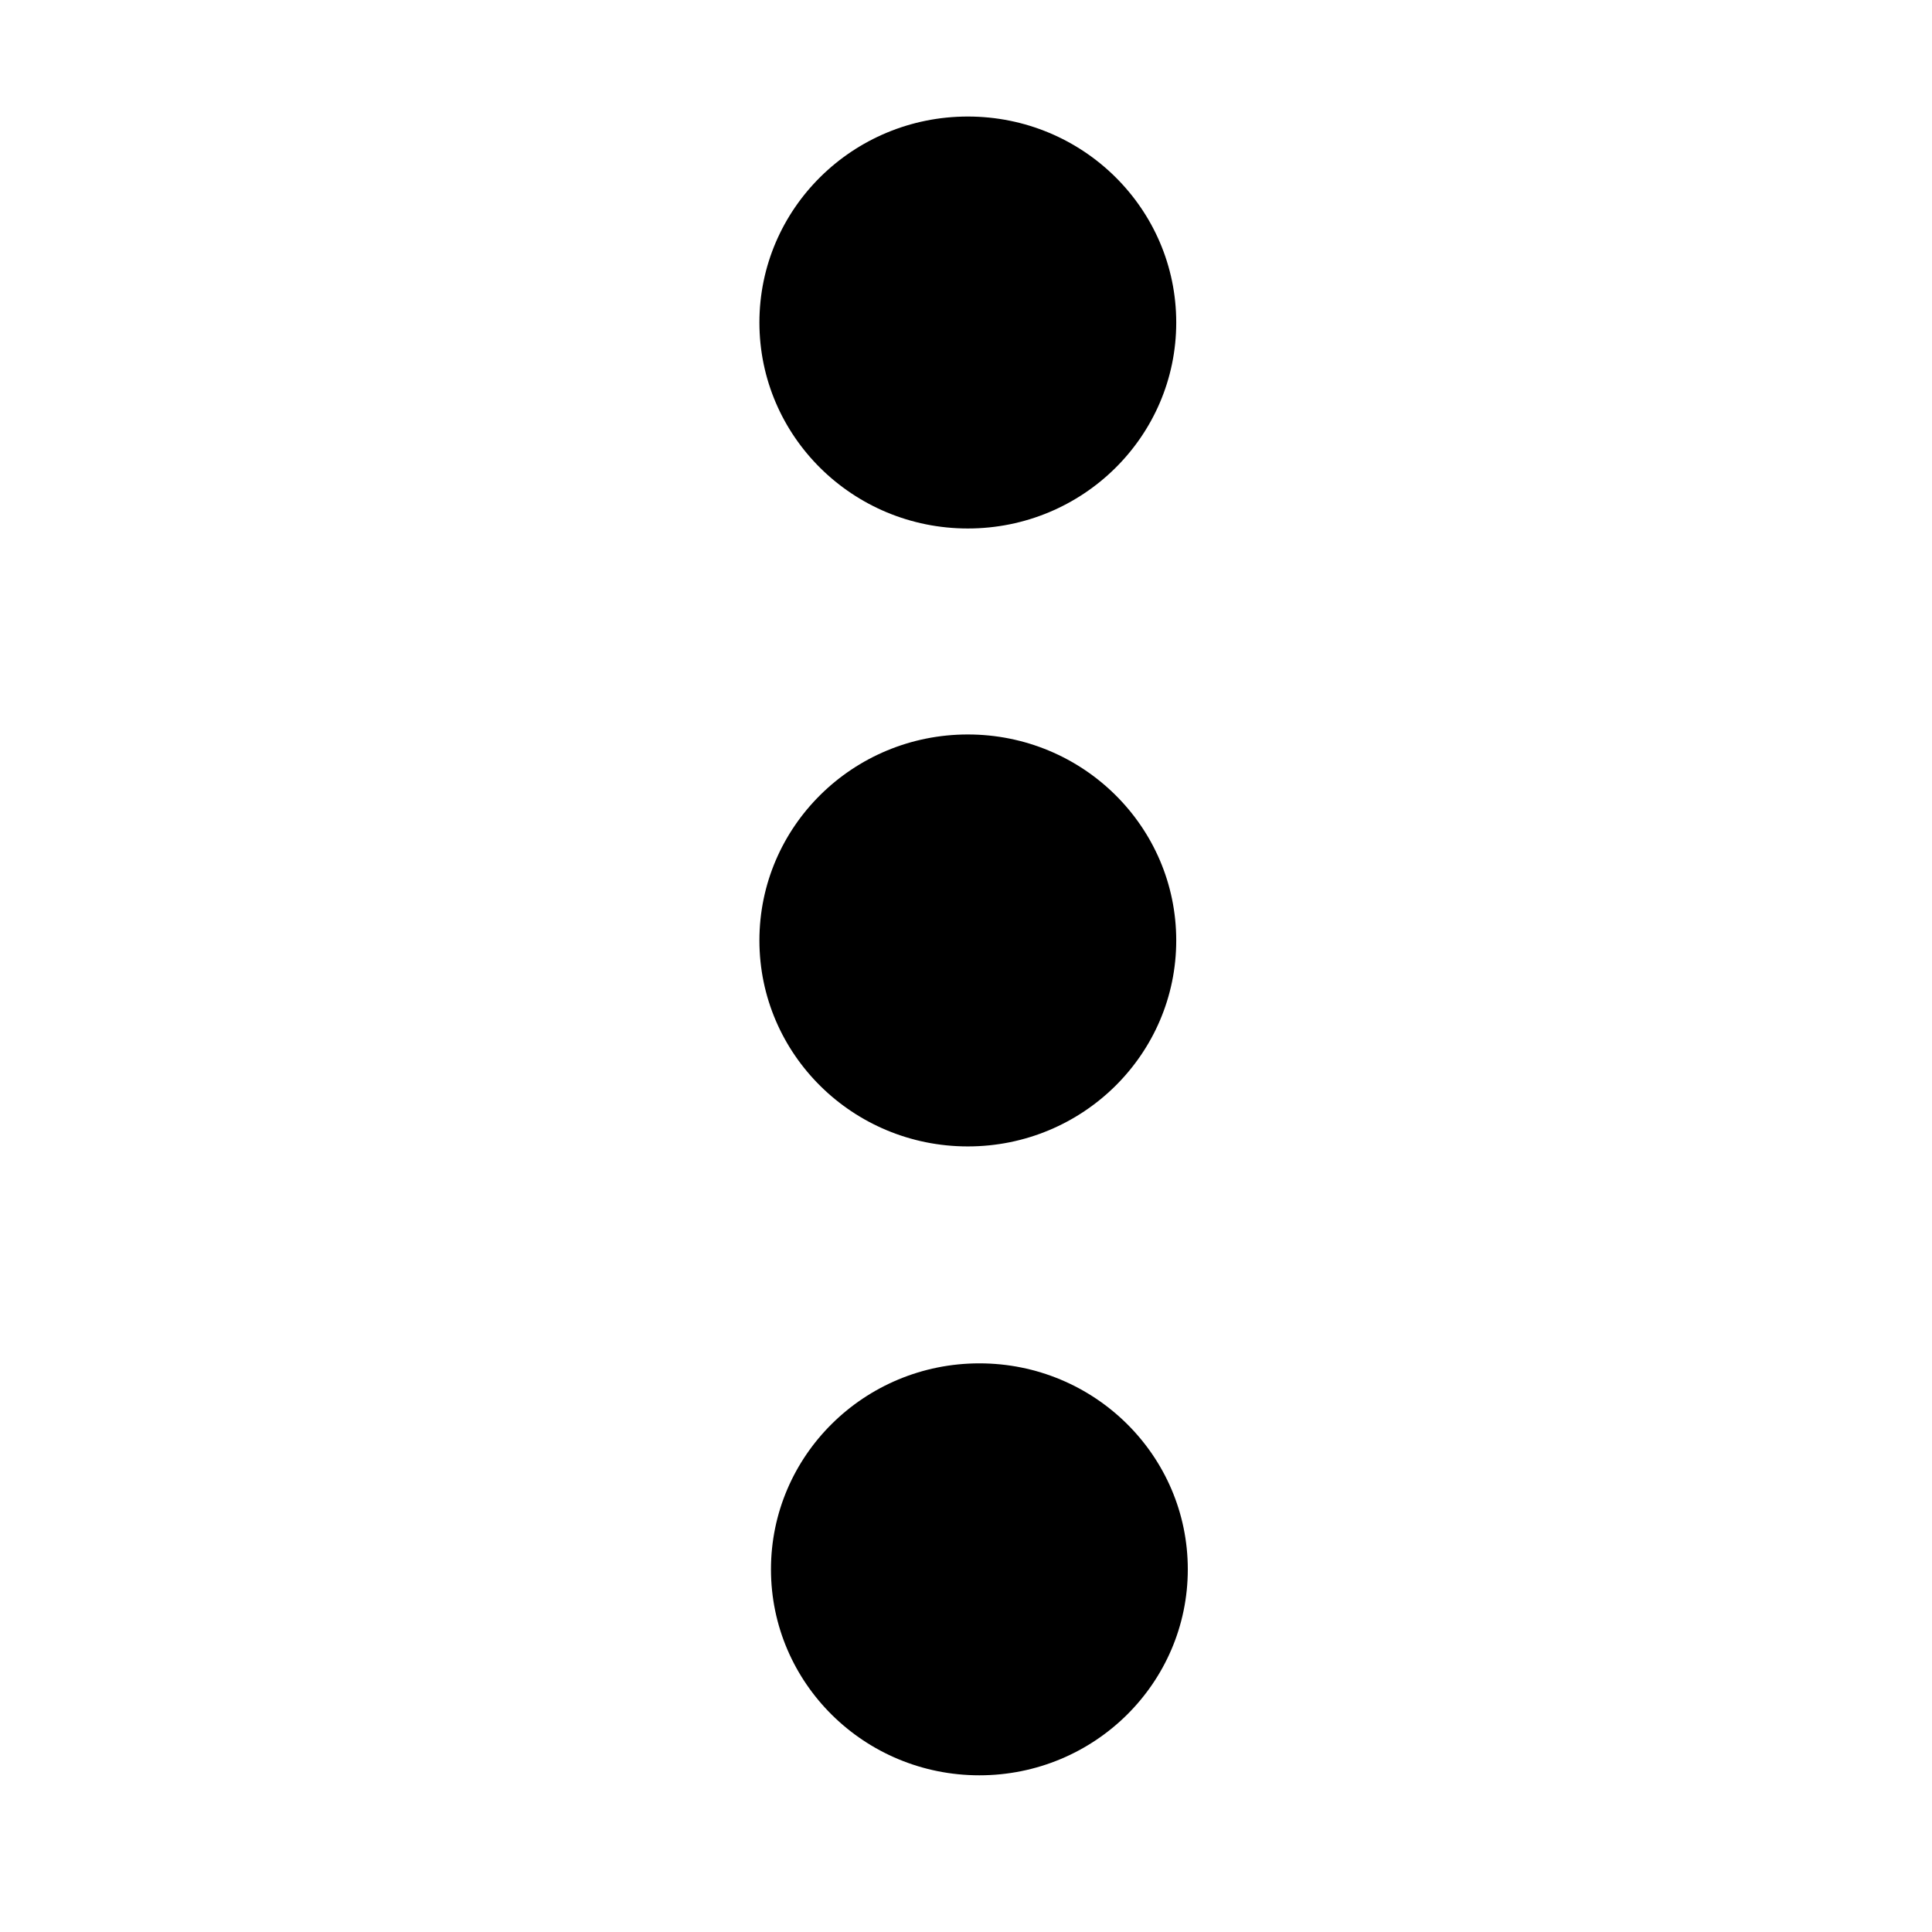 <?xml version="1.0" encoding="UTF-8" standalone="no"?>
<!-- Created with Inkscape (http://www.inkscape.org/) -->

<svg
   xmlns:dc="http://purl.org/dc/elements/1.1/"
   xmlns:cc="http://creativecommons.org/ns#"
   xmlns:rdf="http://www.w3.org/1999/02/22-rdf-syntax-ns#"
   xmlns:svg="http://www.w3.org/2000/svg"
   xmlns="http://www.w3.org/2000/svg"
   xmlns:sodipodi="http://sodipodi.sourceforge.net/DTD/sodipodi-0.dtd"
   xmlns:inkscape="http://www.inkscape.org/namespaces/inkscape"
   width="24"
   height="24"
   viewBox="0 0 6.35 6.35"
   version="1.1"
   id="svg1429"
   inkscape:version="0.92.3 (2405546, 2018-03-11)"
   sodipodi:docname="menu-3-dots.svg">
  <defs
     id="defs1423" />
  <sodipodi:namedview
     id="base"
     pagecolor="#ffffff"
     bordercolor="#666666"
     borderopacity="1.0"
     inkscape:pageopacity="0.0"
     inkscape:pageshadow="2"
     inkscape:zoom="16"
     inkscape:cx="12.200272"
     inkscape:cy="12.895148"
     inkscape:document-units="px"
     inkscape:current-layer="layer1"
     showgrid="true"
     units="px"
     inkscape:window-width="1440"
     inkscape:window-height="837"
     inkscape:window-x="-8"
     inkscape:window-y="-8"
     inkscape:window-maximized="1">
    <inkscape:grid
       type="axonomgrid"
       id="grid2002"
       units="px"
       empspacing="5"
       spacingy="0.132"
       gridanglex="0"
       gridanglez="0" />
  </sodipodi:namedview>
  <g
     inkscape:label="Layer 1"
     inkscape:groupmode="layer"
     id="layer1"
     transform="translate(0,-290.65)">
    <ellipse
       style="fill:#000000;fill-opacity:1;stroke-width:0.636;stroke-miterlimit:4;stroke-dasharray:none"
       id="path814"
       cx="3.181"
       cy="291.71"
       rx="0.685"
       ry="0.677" />
    <ellipse
       style="fill:#000000;fill-opacity:1;stroke-width:0.636;stroke-miterlimit:4;stroke-dasharray:none"
       id="path814-4"
       cx="3.219"
       cy="295.808"
       rx="0.685"
       ry="0.677" />
    <ellipse
       style="fill:#000000;fill-opacity:1;stroke-width:0.636;stroke-miterlimit:4;stroke-dasharray:none"
       id="path814-0"
       cx="3.181"
       cy="293.741"
       rx="0.685"
       ry="0.677" />
  </g>
</svg>
